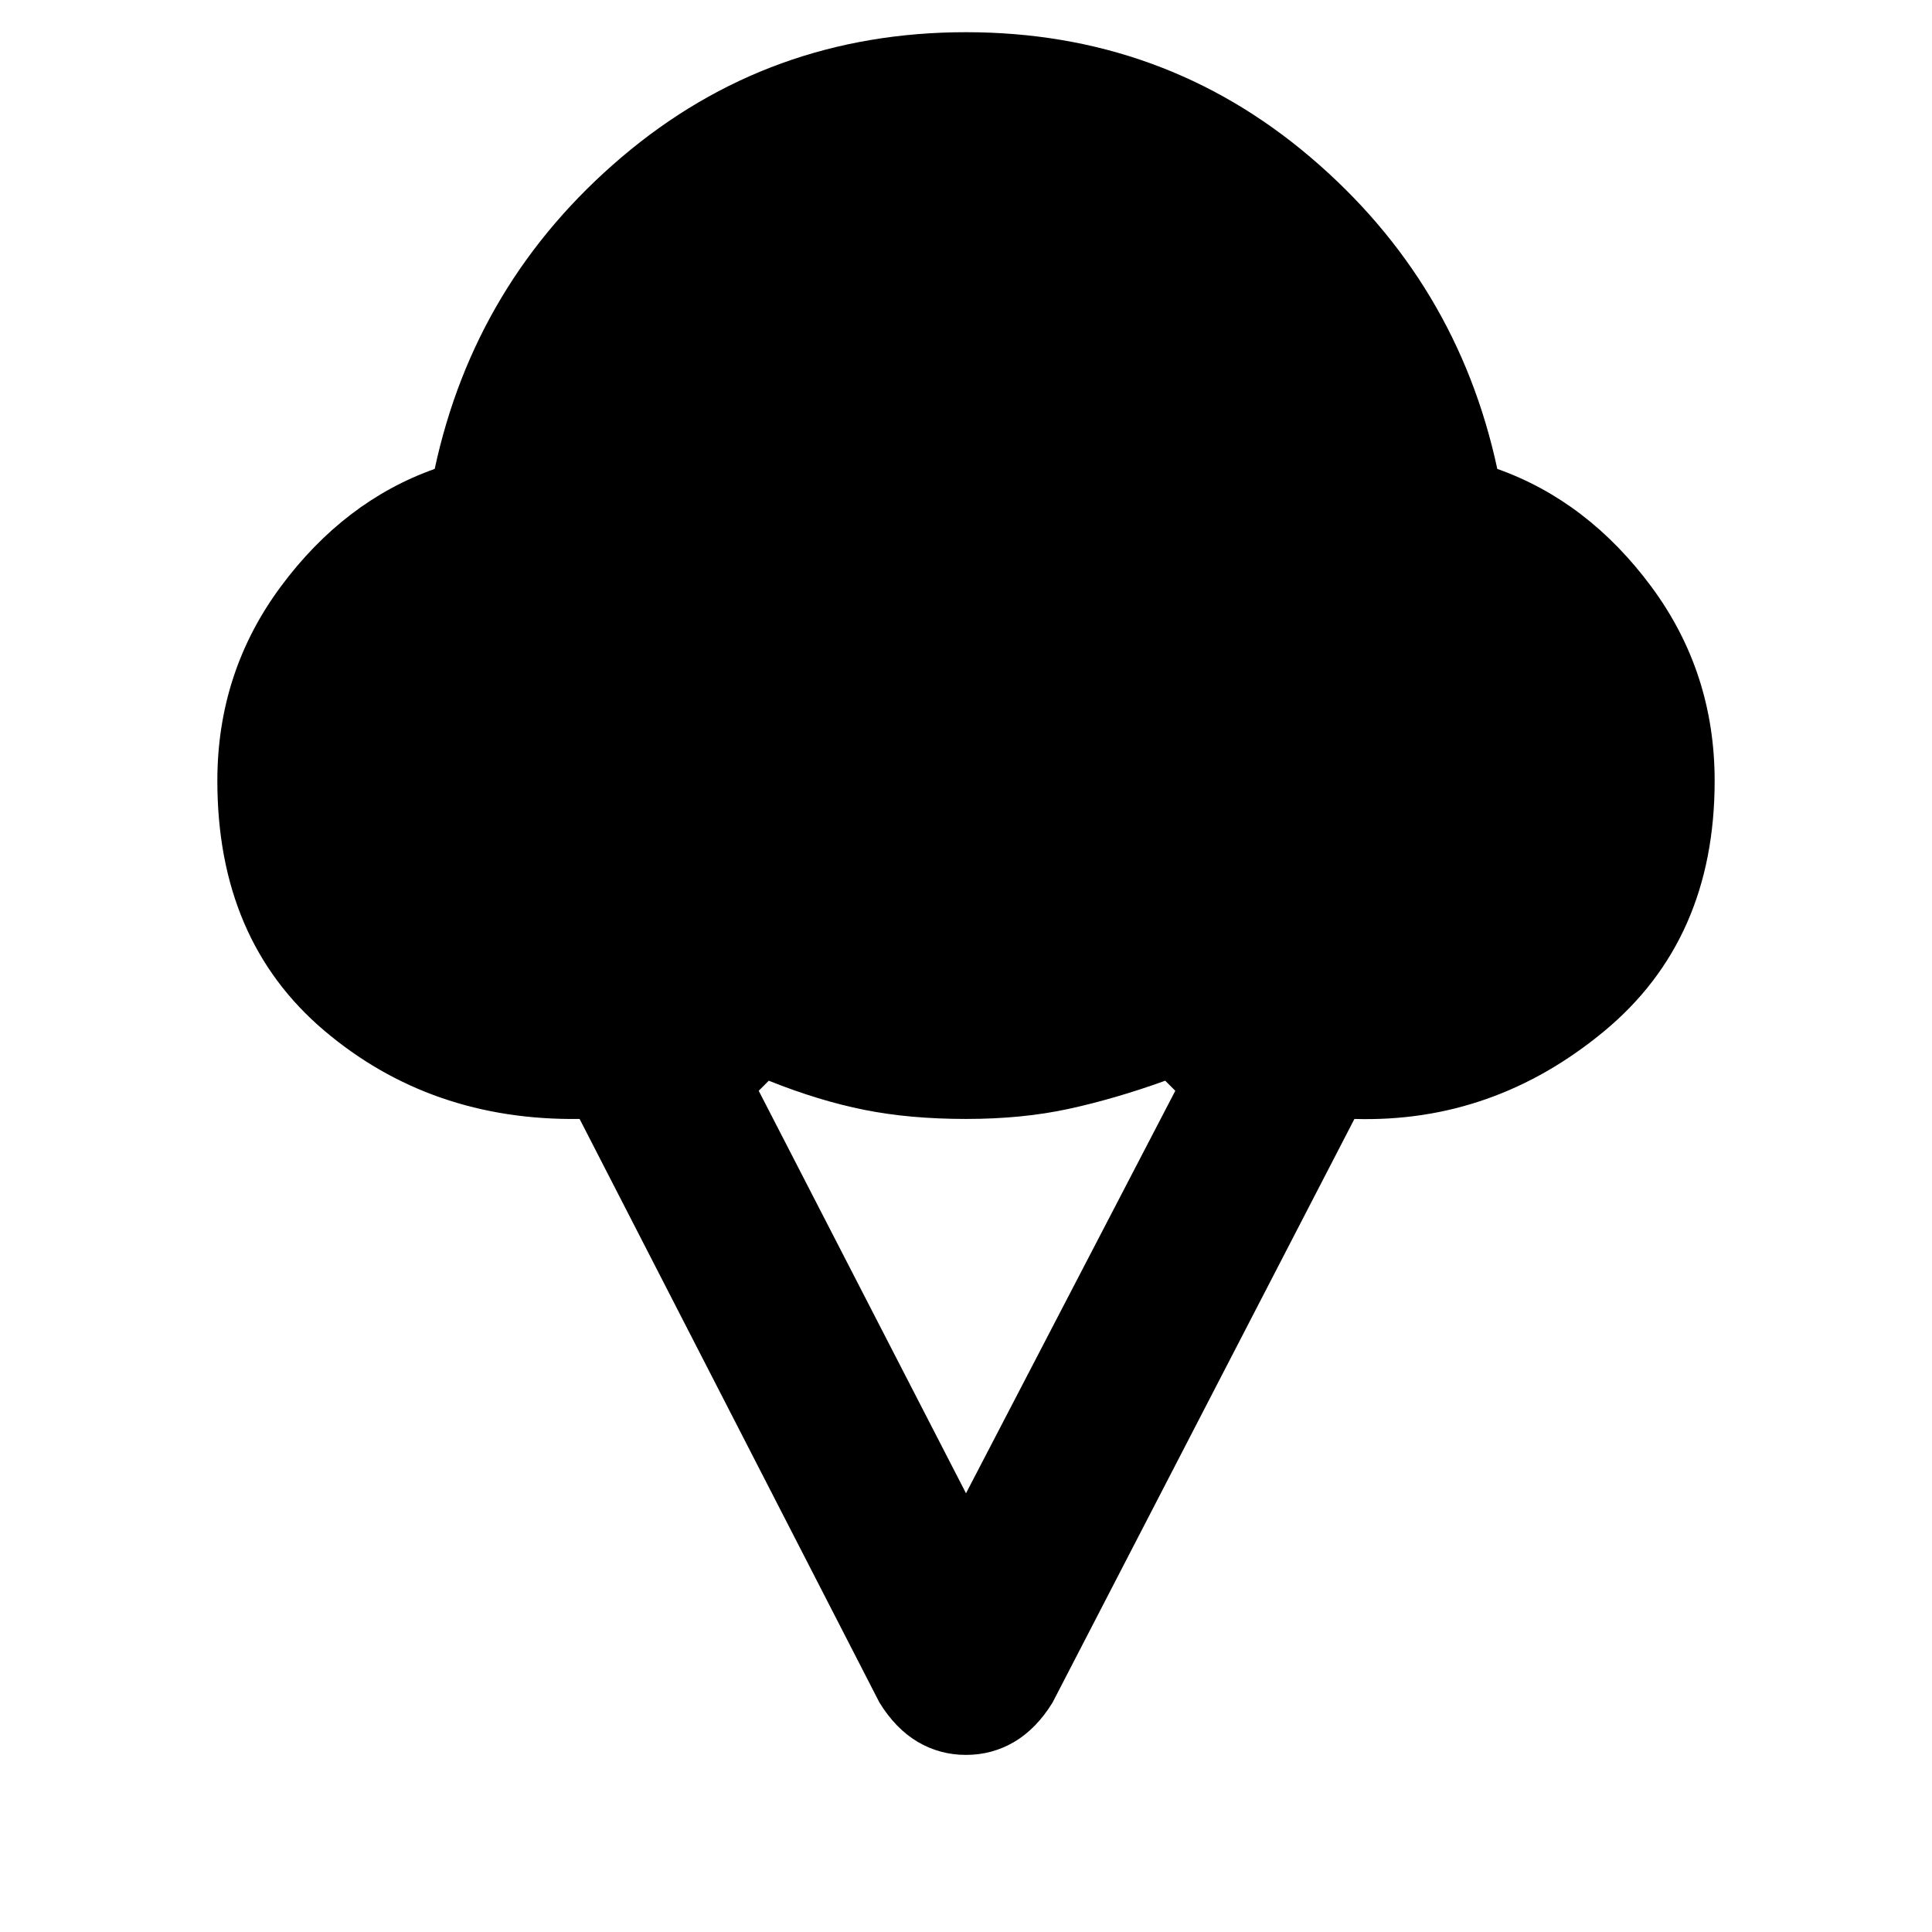 <svg xmlns="http://www.w3.org/2000/svg" height="24" width="24"><path d="M12 21.8q-.325 0-.6-.162-.275-.163-.475-.488L7.2 13.9q-1.85.025-3.175-1.1Q2.7 11.675 2.7 9.7q0-1.35.788-2.413.787-1.062 1.912-1.462Q5.9 3.5 7.725 1.95 9.55.4 12 .4t4.275 1.55Q18.1 3.5 18.6 5.825q1.125.4 1.913 1.462Q21.3 8.35 21.3 9.7q0 1.975-1.375 3.112-1.375 1.138-3.1 1.088l-3.75 7.25q-.2.325-.475.488-.275.162-.6.162Zm0-3.25 2.6-5-.125-.125q-.625.225-1.2.35Q12.7 13.9 12 13.9t-1.262-.113q-.563-.112-1.188-.362l-.125.125Z"/></svg>